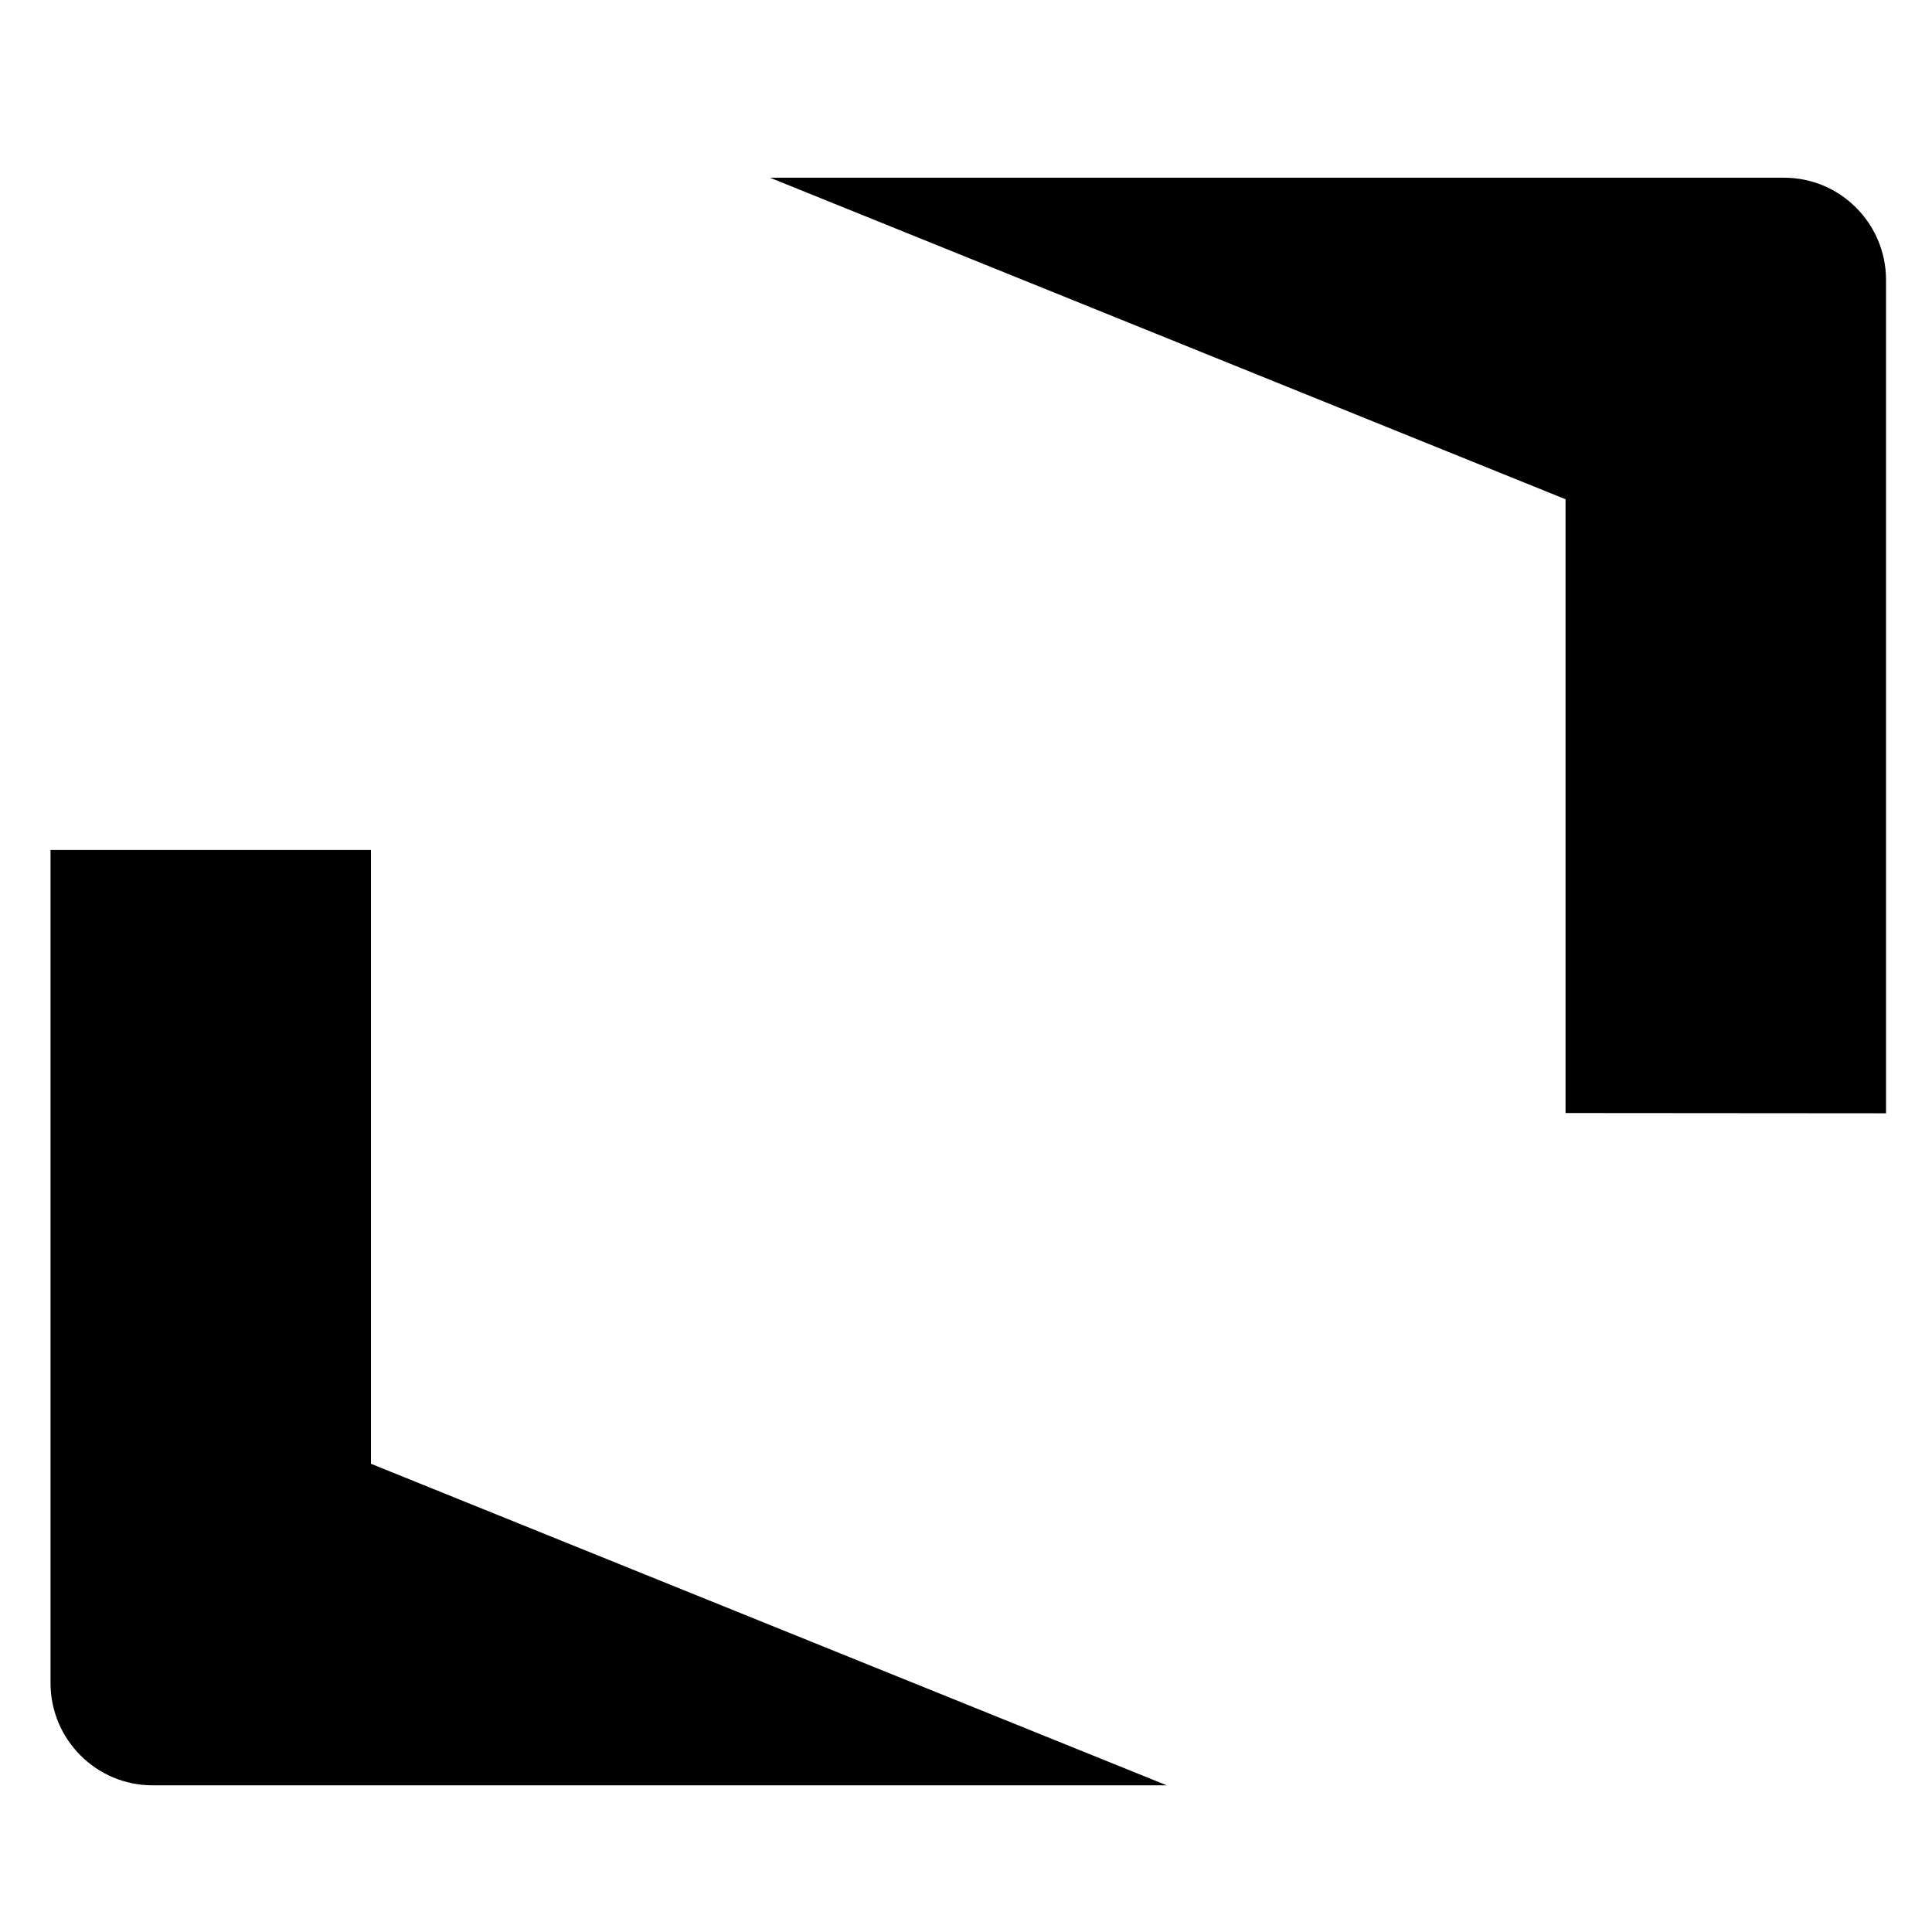 <?xml version="1.0" encoding="UTF-8" standalone="no"?>
<!DOCTYPE svg PUBLIC "-//W3C//DTD SVG 1.1//EN" "http://www.w3.org/Graphics/SVG/1.1/DTD/svg11.dtd">
<svg width="100%" height="100%" viewBox="0 0 100 100" version="1.1" xmlns="http://www.w3.org/2000/svg" xmlns:xlink="http://www.w3.org/1999/xlink" xml:space="preserve" xmlns:serif="http://www.serif.com/" style="fill-rule:evenodd;clip-rule:evenodd;stroke-linejoin:round;stroke-miterlimit:2;">
    <g id="Retweet" transform="matrix(1.57,0,0,1.57,-28.378,-27.697)">
        <path d="M23.102,76.5C21.248,76.5 19.741,74.987 19.741,73.128L19.741,45.664L30.305,45.664L30.305,65.899L56.541,76.5L23.102,76.5ZM69.688,54.336L80.254,54.344L80.254,26.872C80.254,25.013 78.746,23.5 76.893,23.5L43.461,23.5L69.688,34.101L69.688,54.336Z" style="fill-rule:nonzero;"/>
    </g>
</svg>
